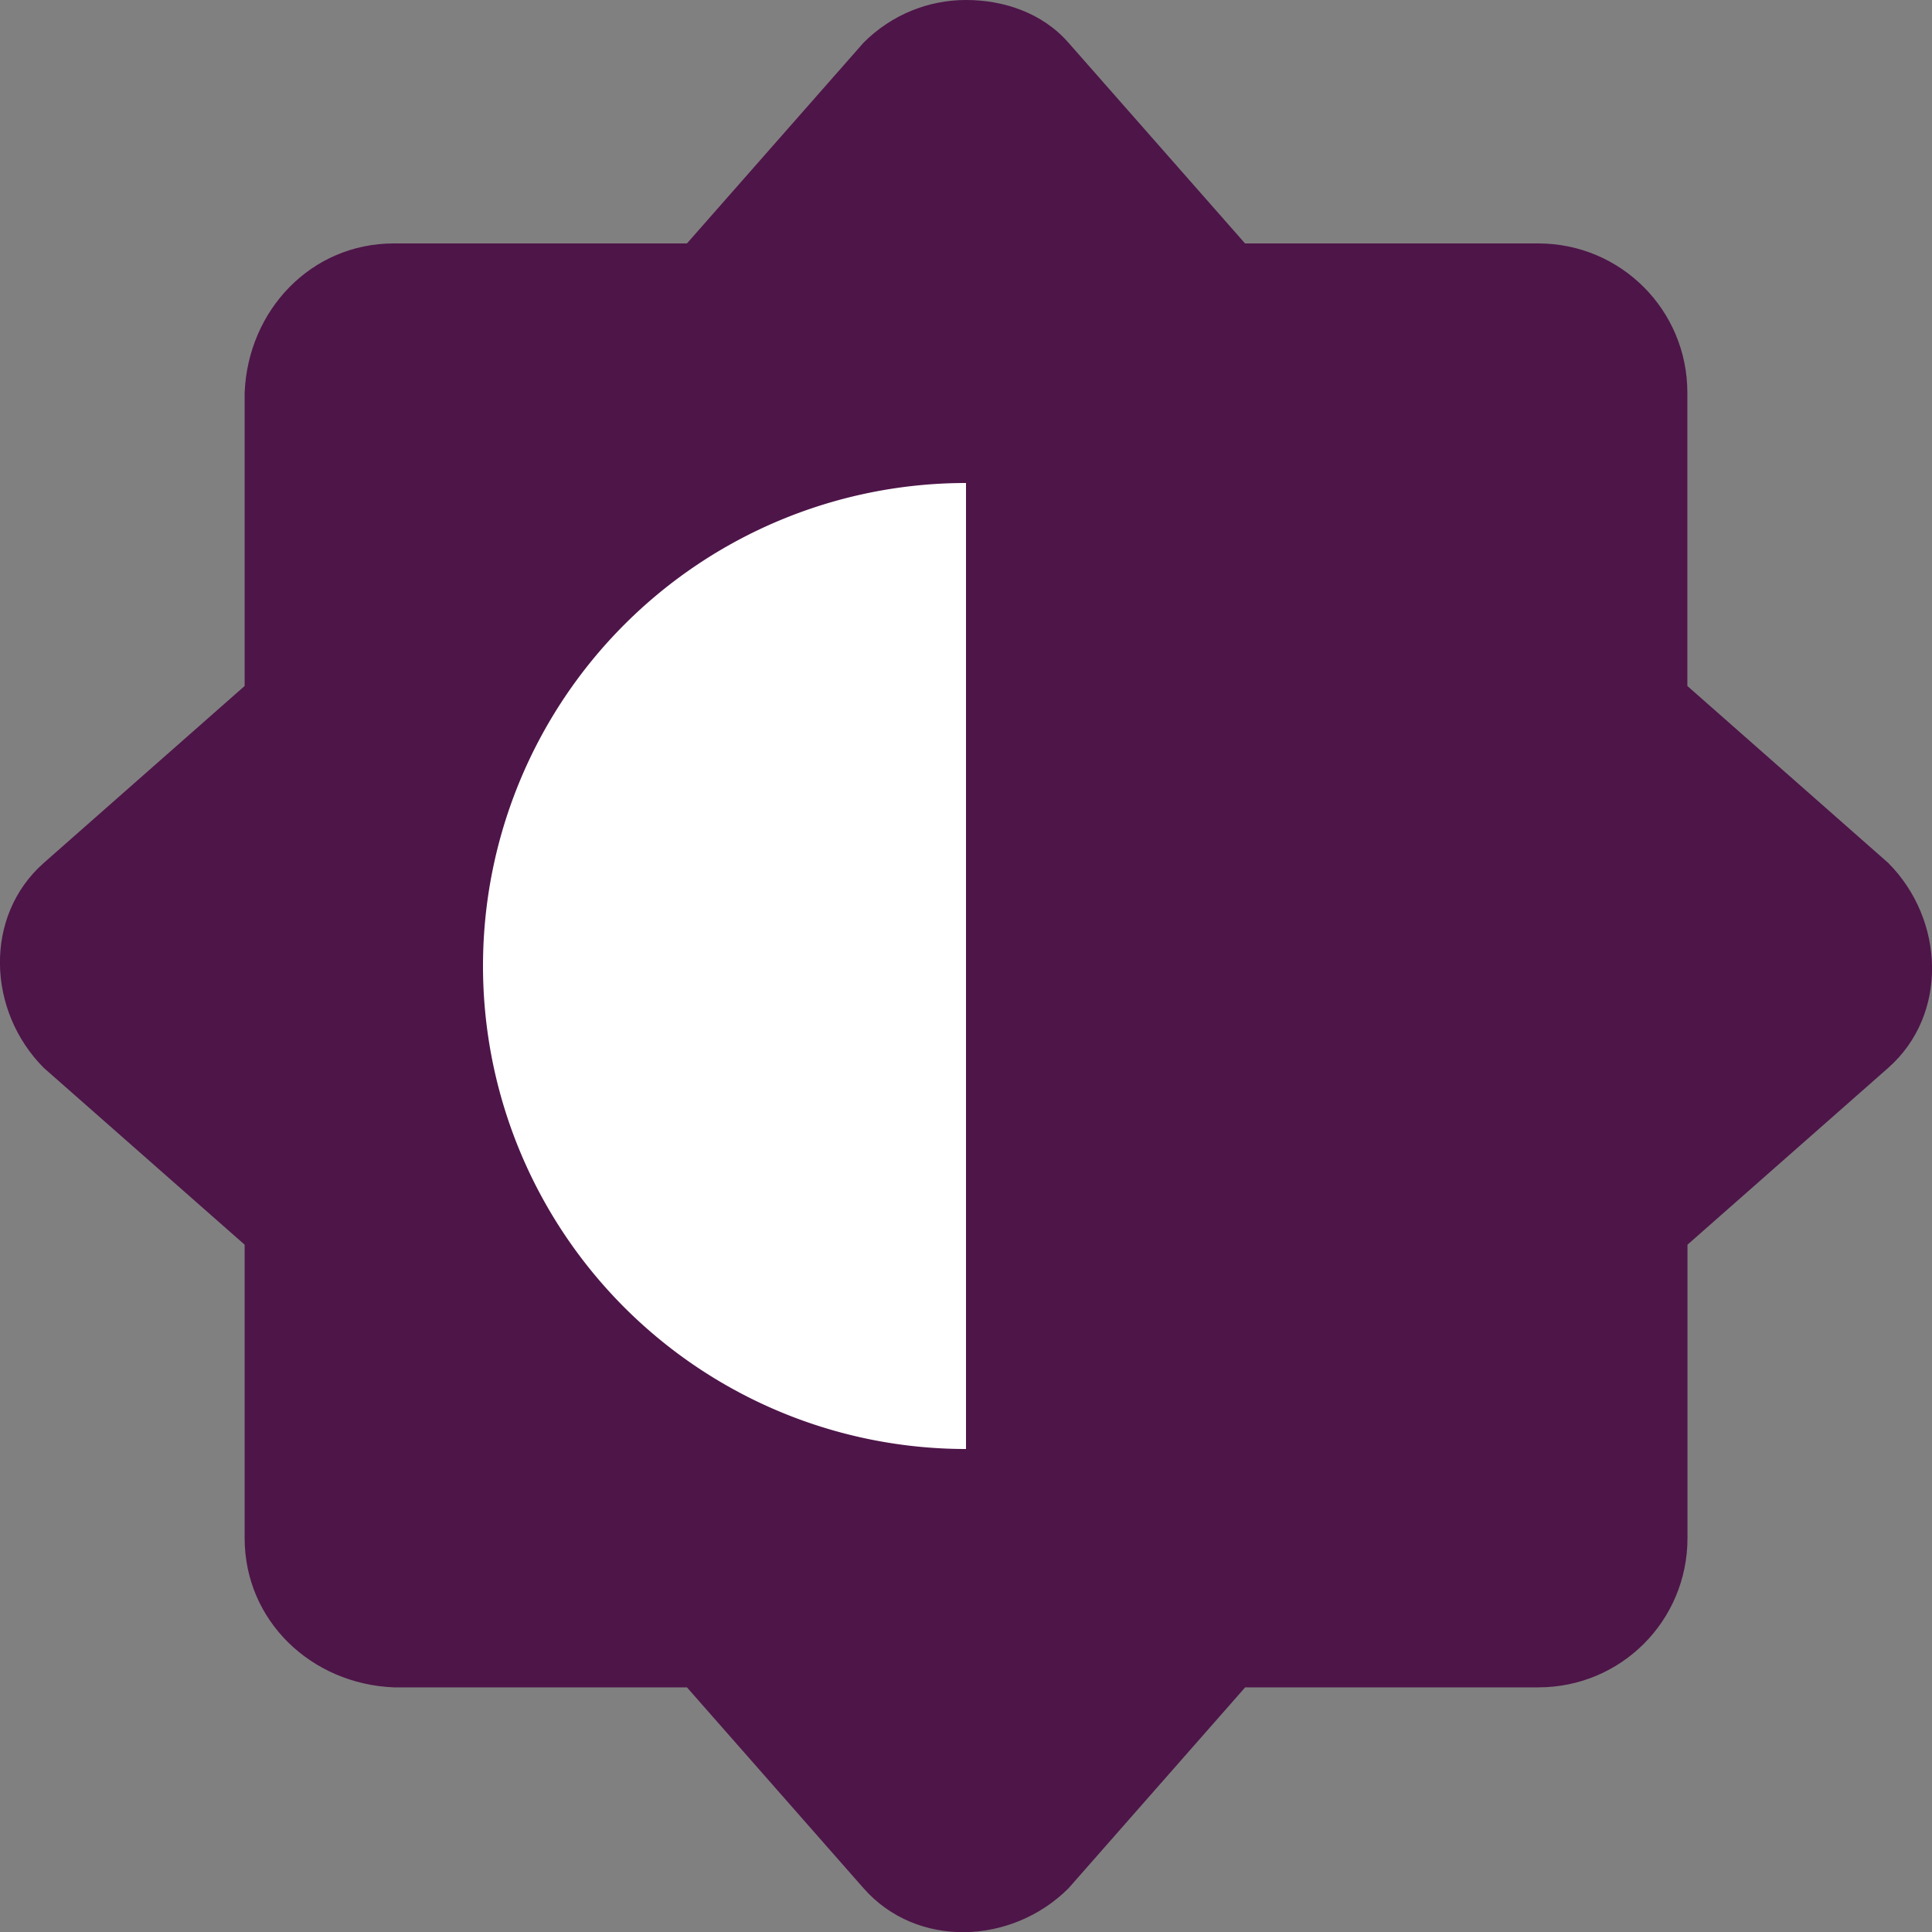 <svg xmlns="http://www.w3.org/2000/svg" width="16" height="16" version="1">
 <rect width="100%" height="100%" fill="#808080" stroke="none"/>
 <path style="fill:#4e1549" d="M 8,-3.4778404e-8 C 7.693,-3.4778404e-8 7.387,0.118 7.152,0.353 L 5.689,2.016 H 3.261 c -0.684,0 -1.207,0.552 -1.235,1.236 V 5.681 L 0.363,7.146 c -0.499,0.44 -0.47,1.227 0,1.698 L 2.026,10.308 v 2.43 c 0,0.684 0.551,1.208 1.235,1.236 h 2.428 l 1.463,1.664 c 0.439,0.499 1.226,0.47 1.697,0 l 1.463,-1.664 h 2.428 c 0.684,0 1.235,-0.551 1.235,-1.236 v -2.43 l 1.662,-1.464 c 0.499,-0.44 0.47,-1.227 0,-1.698 L 13.974,5.681 V 3.252 c 0,-0.684 -0.551,-1.236 -1.235,-1.236 H 10.311 L 8.848,0.353 C 8.629,0.103 8.307,-3.4778404e-8 8,-3.4778404e-8 Z"/>
 <path style="fill:#ffffff" d="M 8,4 A 4,4 0 0 0 4,8 4,4 0 0 0 8,12 Z"/>
</svg>
